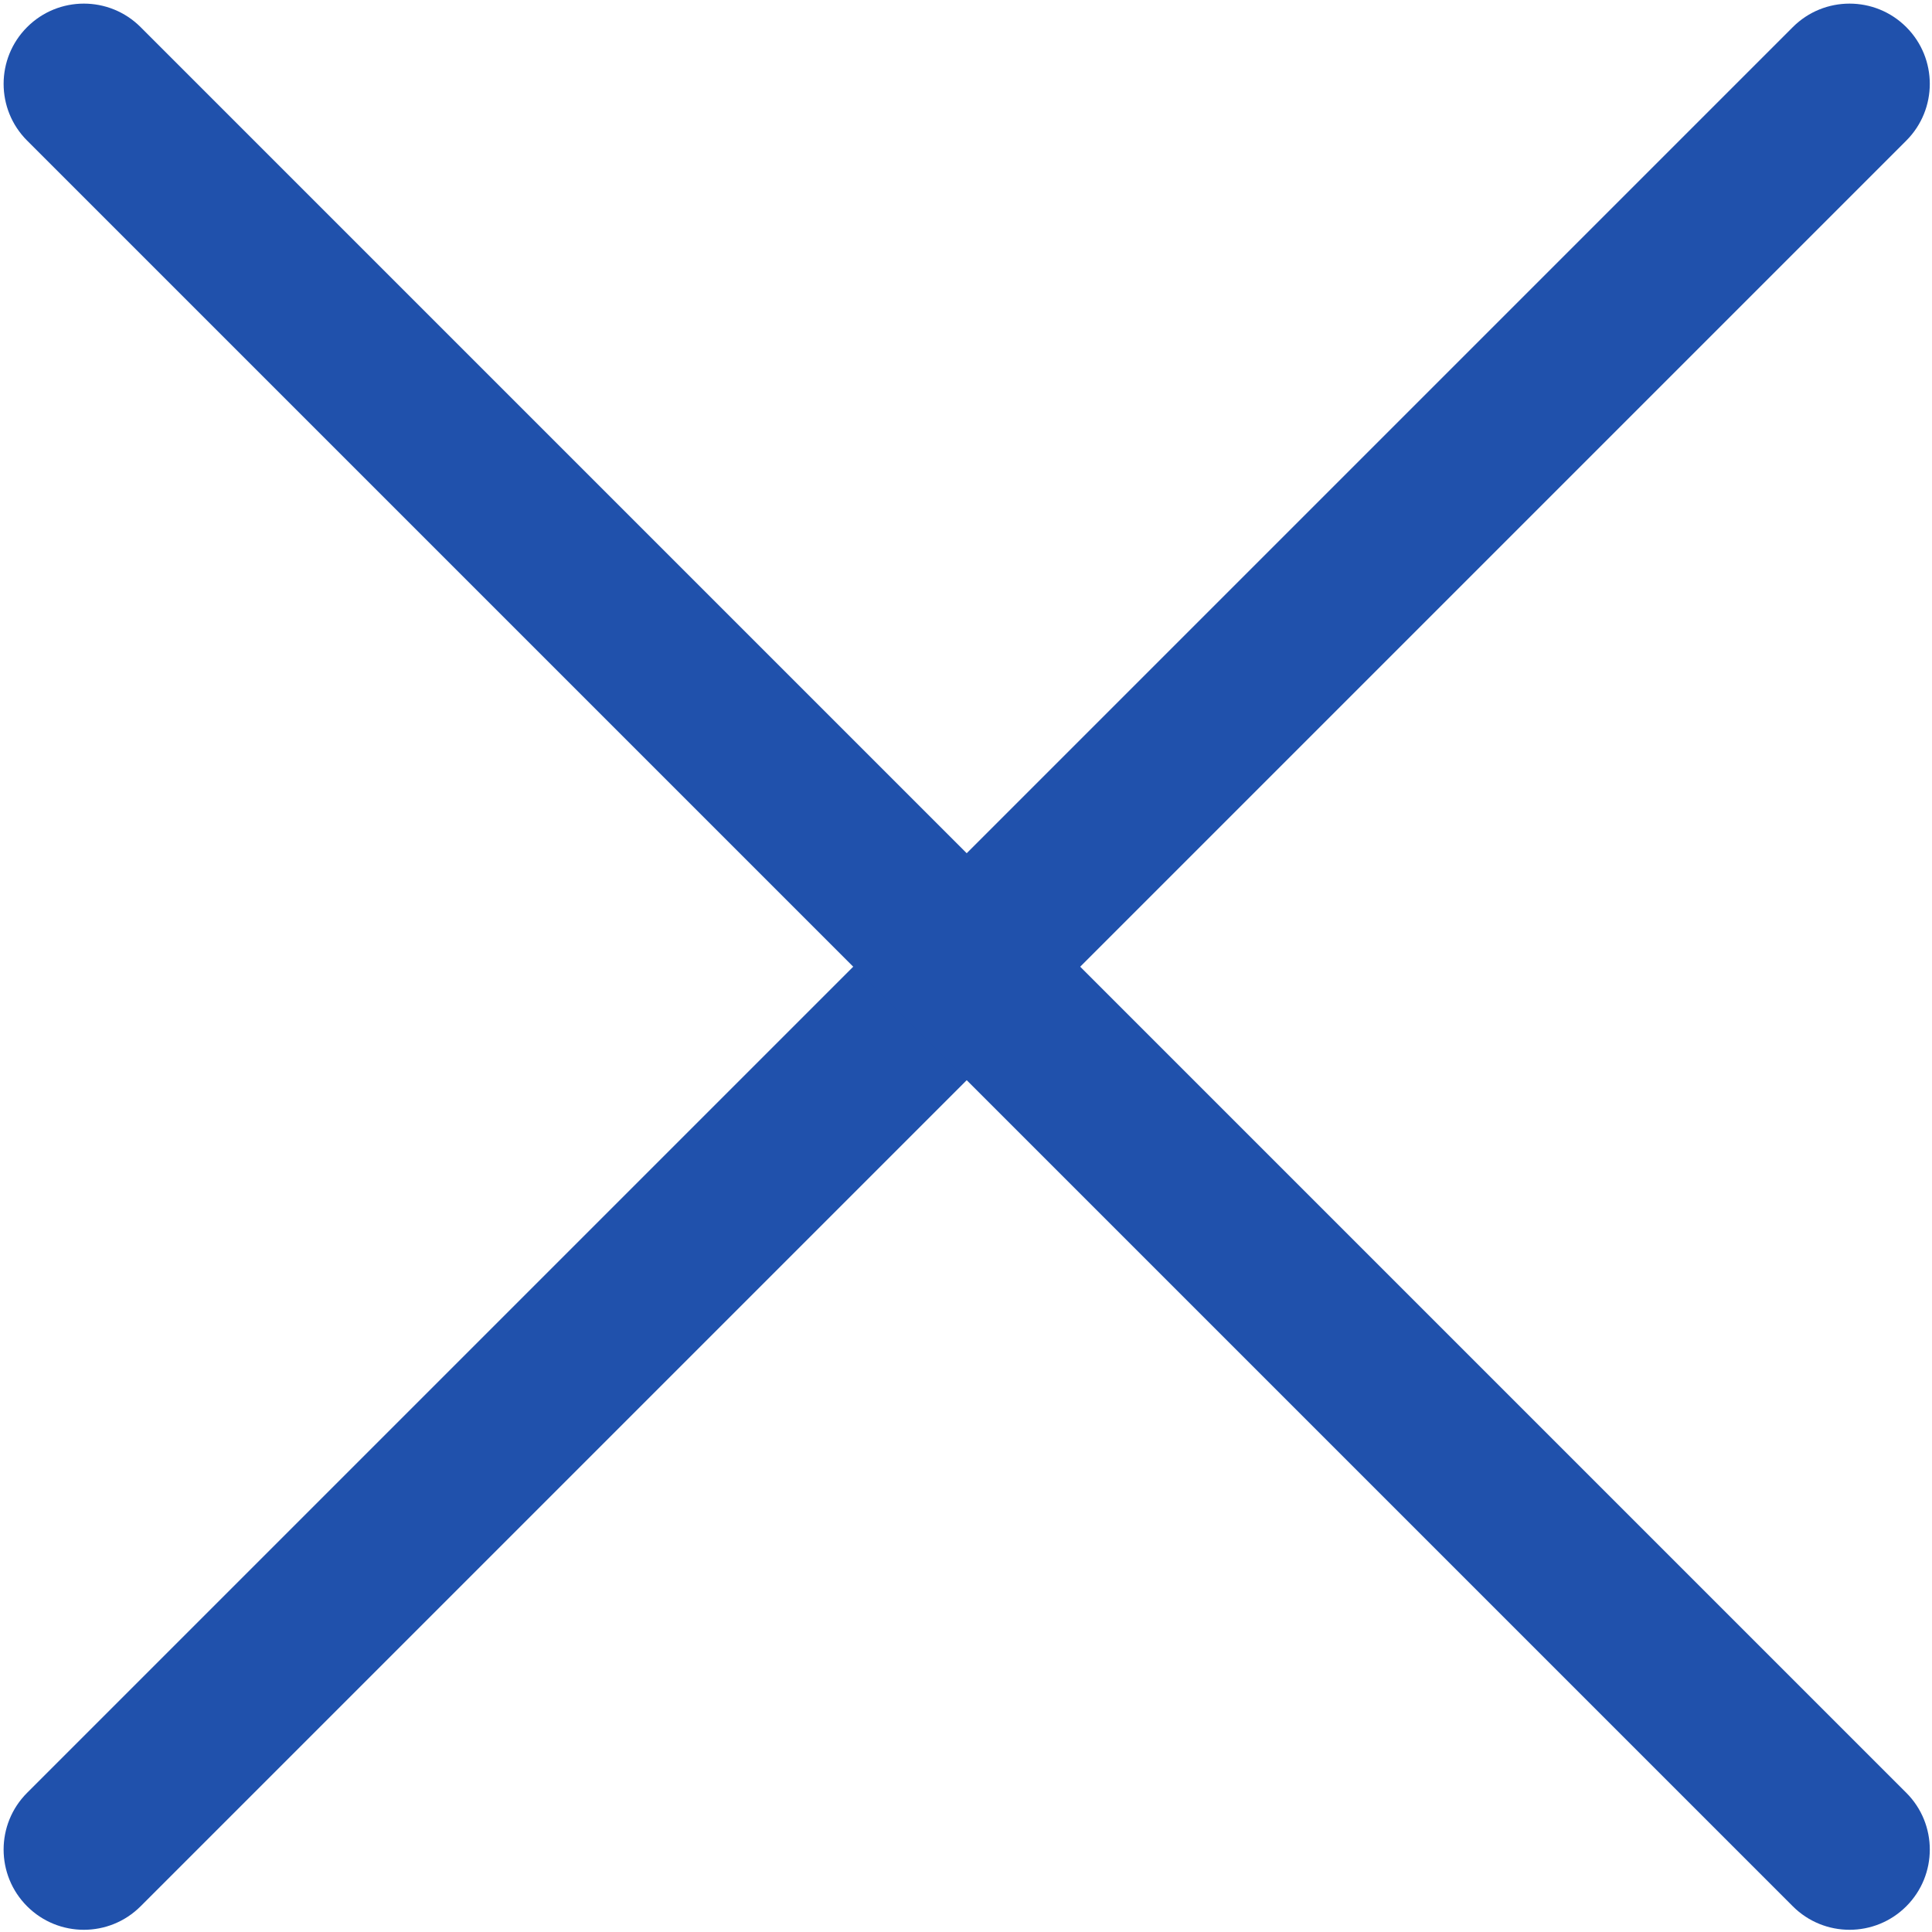 <svg width="493" height="493" viewBox="0 0 493 493" fill="none" xmlns="http://www.w3.org/2000/svg">
<path d="M486.44 35.88C494.437 27.883 494.437 14.917 486.44 6.92C478.443 -1.077 465.477 -1.077 457.479 6.92L6.919 457.479C-1.078 465.477 -1.078 478.443 6.919 486.44C14.916 494.437 27.882 494.437 35.879 486.44L486.44 35.88Z" fill="#2051AC"/>
<path d="M35.88 6.919C27.883 -1.078 14.917 -1.078 6.92 6.919C-1.077 14.916 -1.077 27.883 6.92 35.88L457.48 486.439C465.478 494.436 478.444 494.436 486.441 486.439C494.438 478.442 494.438 465.476 486.441 457.479L35.88 6.919Z" fill="#2051AC"/>
</svg>
